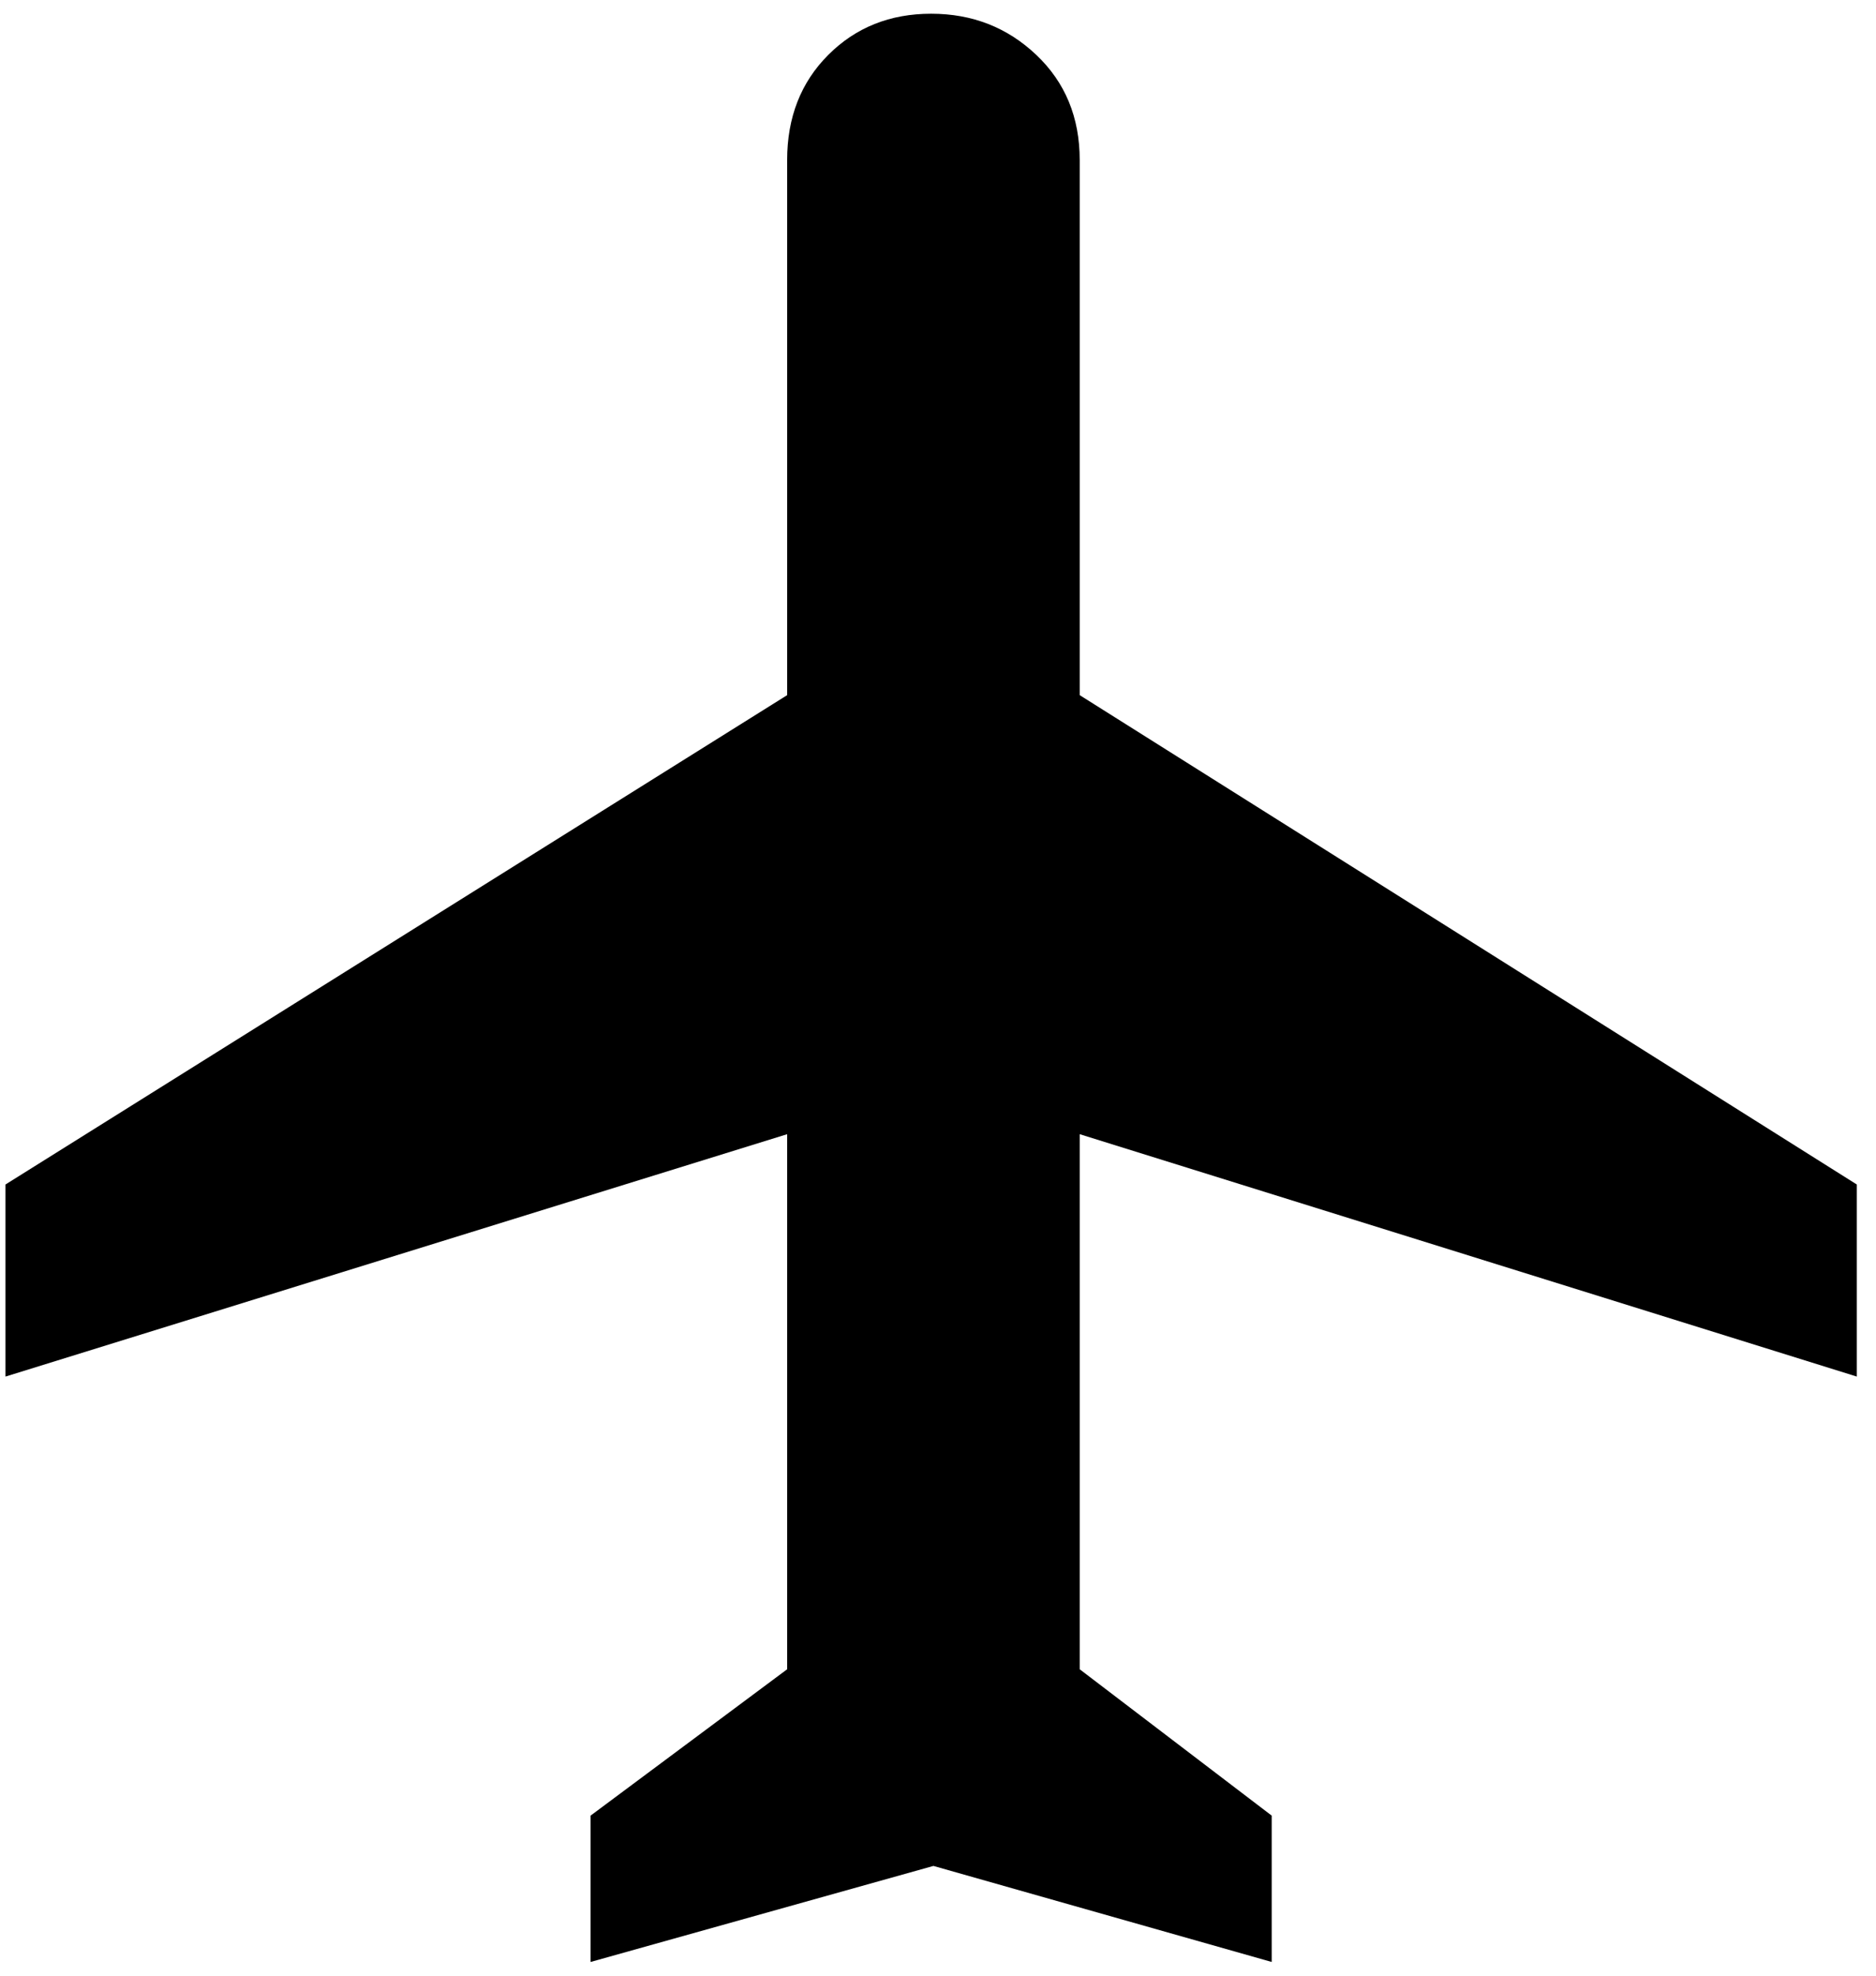 <svg xmlns="http://www.w3.org/2000/svg" width="0.95em" height="1em" viewBox="0 0 408 432"><path fill="currentColor" d="m405 301l-170-53v117l42 32v32l-74-21l-75 21v-32l43-32V248L0 301v-42l171-107V35q0-14 9-23t22.5-9t23 9t9.5 23v117l170 107z"/></svg>